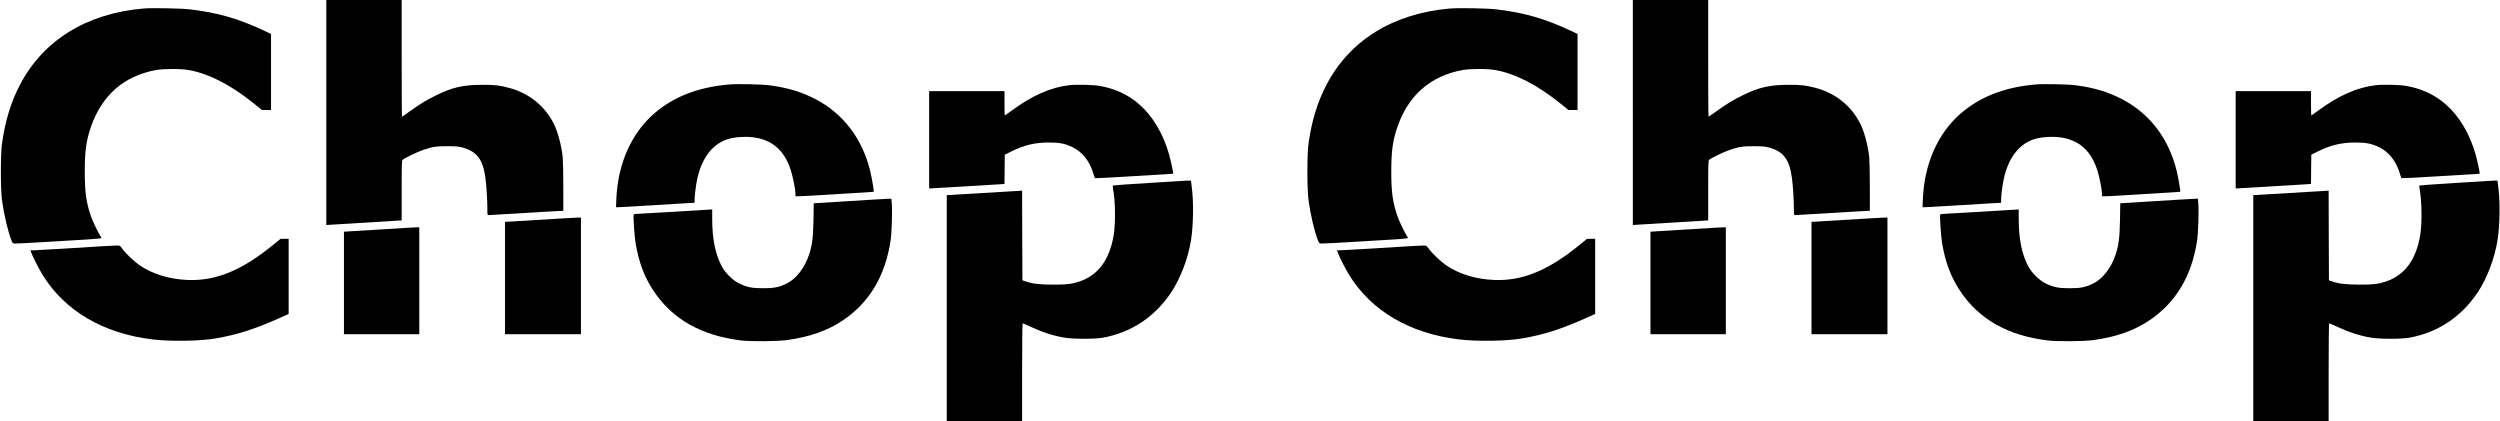 <?xml version="1.0" standalone="no"?>
<!DOCTYPE svg PUBLIC "-//W3C//DTD SVG 20010904//EN"
 "http://www.w3.org/TR/2001/REC-SVG-20010904/DTD/svg10.dtd">
<svg version="1.0" xmlns="http://www.w3.org/2000/svg"
 width="4114pt" height="693pt" viewBox="0 0 4114 693"
 preserveAspectRatio="xMidYMid meet">

<g transform="translate(0,693) scale(0.1,-0.1)"
fill="#000000" stroke="none">
<path d="M5370 5079 l0 -1852 108 7 c412 25 916 56 1015 62 l117 7 0 492 c0
456 1 493 18 507 29 26 231 124 322 156 160 56 229 67 415 66 139 -1 184 -5
247 -22 238 -65 337 -198 377 -507 16 -121 31 -356 31 -487 0 -116 0 -118 23
-118 20 0 186 10 922 55 132 8 254 15 272 15 l33 0 0 398 c0 218 -5 438 -10
487 -22 198 -81 419 -147 549 -149 295 -408 503 -736 590 -159 42 -232 51
-442 50 -309 0 -488 -40 -750 -169 -168 -82 -275 -147 -447 -271 -64 -46 -119
-84 -122 -84 -4 0 -6 432 -6 960 l0 960 -620 0 -620 0 0 -1851z"/>
<path d="M26870 5079 l0 -1852 108 7 c412 25 916 56 1015 62 l117 7 0 492 c0
456 1 493 18 507 29 26 231 124 322 156 160 56 229 67 415 66 139 -1 184 -5
247 -22 238 -65 337 -198 377 -507 16 -121 31 -356 31 -487 0 -116 0 -118 23
-118 20 0 186 10 922 55 132 8 254 15 272 15 l33 0 0 398 c0 218 -5 438 -10
487 -22 198 -81 419 -147 549 -149 295 -408 503 -736 590 -159 42 -232 51
-442 50 -309 0 -488 -40 -750 -169 -168 -82 -275 -147 -447 -271 -64 -46 -119
-84 -122 -84 -4 0 -6 432 -6 960 l0 960 -620 0 -620 0 0 -1851z"/>
<path d="M2360 6790 c-939 -82 -1652 -524 -2035 -1262 -148 -287 -239 -586
-292 -958 -25 -179 -25 -748 0 -935 32 -235 97 -513 155 -660 18 -45 23 -50
53 -53 19 -2 255 11 524 27 270 17 583 36 698 42 114 7 207 17 207 22 0 5 -8
21 -19 35 -33 47 -128 245 -154 322 -79 232 -102 394 -102 735 0 341 24 514
102 739 179 518 543 836 1068 933 131 24 418 24 550 -1 328 -61 679 -242 1058
-545 l138 -111 75 0 74 0 0 626 0 625 -102 49 c-437 205 -773 302 -1233 356
-156 18 -618 26 -765 14z"/>
<path d="M23860 6790 c-939 -82 -1652 -524 -2035 -1262 -148 -287 -239 -586
-292 -958 -25 -179 -25 -748 0 -935 32 -235 97 -513 155 -660 18 -45 23 -50
53 -53 19 -2 255 11 524 27 270 17 583 36 698 42 114 7 207 17 207 22 0 5 -8
21 -19 35 -33 47 -128 245 -154 322 -79 232 -102 394 -102 735 0 341 24 514
102 739 179 518 543 836 1068 933 131 24 418 24 550 -1 328 -61 679 -242 1058
-545 l138 -111 75 0 74 0 0 626 0 625 -102 49 c-437 205 -773 302 -1233 356
-156 18 -618 26 -765 14z"/>
<path d="M11995 5540 c-515 -46 -915 -203 -1238 -485 -369 -324 -589 -822
-614 -1392 l-6 -143 39 0 c22 0 260 14 529 30 270 17 543 33 608 37 l117 6 0
44 c0 70 20 230 40 330 79 383 275 623 560 688 103 23 257 30 365 16 315 -42
515 -217 619 -544 36 -113 76 -316 76 -388 l0 -39 53 0 c29 0 235 11 458 25
222 13 487 30 589 36 102 6 186 12 188 14 7 6 -32 232 -59 345 -130 528 -439
936 -891 1174 -228 121 -465 193 -763 232 -135 18 -534 26 -670 14z"/>
<path d="M33495 5540 c-515 -46 -915 -203 -1238 -485 -369 -324 -589 -822
-614 -1392 l-6 -143 39 0 c22 0 260 14 529 30 270 17 543 33 608 37 l117 6 0
44 c0 70 20 230 40 330 79 383 275 623 560 688 103 23 257 30 365 16 315 -42
515 -217 619 -544 36 -113 76 -316 76 -388 l0 -39 53 0 c29 0 235 11 458 25
222 13 487 30 589 36 102 6 186 12 188 14 7 6 -32 232 -59 345 -130 528 -439
936 -891 1174 -228 121 -465 193 -763 232 -135 18 -534 26 -670 14z"/>
<path d="M17603 5529 c-313 -35 -622 -172 -967 -428 -53 -39 -98 -71 -101 -71
-3 0 -5 90 -5 200 l0 200 -620 0 -620 0 0 -800 0 -800 28 0 c23 0 791 46 1109
66 l103 7 2 241 3 241 105 52 c209 104 388 147 615 148 180 0 270 -17 395 -77
159 -76 282 -231 340 -428 13 -41 25 -78 29 -82 3 -3 287 11 631 33 344 21
633 38 642 39 20 0 20 -1 -19 180 -75 351 -231 663 -440 881 -199 207 -435
331 -733 385 -103 19 -384 26 -497 13z"/>
<path d="M39103 5529 c-313 -35 -622 -172 -967 -428 -53 -39 -98 -71 -101 -71
-3 0 -5 90 -5 200 l0 200 -620 0 -620 0 0 -800 0 -800 28 0 c23 0 791 46 1109
66 l103 7 2 241 3 241 105 52 c209 104 388 147 615 148 180 0 270 -17 395 -77
159 -76 282 -231 340 -428 13 -41 25 -78 29 -82 3 -3 287 11 631 33 344 21
633 38 642 39 20 0 20 -1 -19 180 -75 351 -231 663 -440 881 -199 207 -435
331 -733 385 -103 19 -384 26 -497 13z"/>
<path d="M18917 3920 c-329 -20 -600 -40 -604 -43 -3 -4 -1 -32 5 -64 37 -191
41 -567 8 -758 -69 -405 -257 -656 -567 -759 -126 -41 -209 -51 -429 -50 -225
1 -339 14 -450 52 l-55 19 -3 738 -2 738 -103 -7 c-318 -20 -1086 -66 -1109
-66 l-28 0 0 -1860 0 -1860 620 0 620 0 0 805 c0 468 4 805 9 805 5 0 57 -22
115 -50 209 -97 386 -155 571 -186 143 -25 504 -25 635 -1 469 86 855 343
1124 747 153 230 277 556 326 861 39 244 44 651 10 884 -5 39 -10 76 -10 83 0
16 28 17 -683 -28z"/>
<path d="M40417 3920 c-329 -20 -600 -40 -604 -43 -3 -4 -1 -32 5 -64 37 -191
41 -567 8 -758 -69 -405 -257 -656 -567 -759 -126 -41 -209 -51 -429 -50 -225
1 -339 14 -450 52 l-55 19 -3 738 -2 738 -103 -7 c-318 -20 -1086 -66 -1109
-66 l-28 0 0 -1860 0 -1860 620 0 620 0 0 805 c0 468 4 805 9 805 5 0 57 -22
115 -50 209 -97 386 -155 571 -186 143 -25 504 -25 635 -1 469 86 855 343
1124 747 153 230 277 556 326 861 39 244 44 651 10 884 -5 39 -10 76 -10 83 0
16 28 17 -683 -28z"/>
<path d="M14415 3648 c-77 -5 -339 -22 -582 -36 l-442 -27 -4 -265 c-6 -305
-20 -420 -74 -583 -71 -215 -211 -395 -363 -470 -130 -64 -211 -81 -395 -80
-184 0 -265 17 -394 80 -106 52 -231 177 -288 288 -104 201 -153 449 -153 771
l0 157 -117 -6 c-65 -4 -338 -20 -608 -37 -269 -16 -506 -30 -526 -30 -20 0
-39 -6 -41 -12 -10 -28 12 -355 32 -474 53 -314 145 -556 298 -785 310 -464
784 -731 1437 -811 162 -19 596 -16 755 6 375 51 669 155 921 325 436 293 697
731 785 1316 18 117 30 497 19 608 l-7 77 -56 -1 c-32 -1 -120 -6 -197 -11z"/>
<path d="M35915 3648 c-77 -5 -339 -22 -582 -36 l-442 -27 -4 -265 c-6 -305
-20 -420 -74 -583 -71 -215 -211 -395 -363 -470 -130 -64 -211 -81 -395 -80
-184 0 -265 17 -394 80 -106 52 -231 177 -288 288 -104 201 -153 449 -153 771
l0 157 -117 -6 c-65 -4 -338 -20 -608 -37 -269 -16 -506 -30 -526 -30 -20 0
-39 -6 -41 -12 -10 -28 12 -355 32 -474 53 -314 145 -556 298 -785 310 -464
784 -731 1437 -811 162 -19 596 -16 755 6 375 51 669 155 921 325 436 293 697
731 785 1316 18 117 30 497 19 608 l-7 77 -56 -1 c-32 -1 -120 -6 -197 -11z"/>
<path d="M9225 3334 c-374 -24 -872 -54 -894 -54 l-21 0 0 -925 0 -925 625 0
625 0 0 960 0 960 -67 -1 c-38 -1 -158 -8 -268 -15z"/>
<path d="M30725 3334 c-374 -24 -872 -54 -894 -54 l-21 0 0 -925 0 -925 625 0
625 0 0 960 0 960 -67 -1 c-38 -1 -158 -8 -268 -15z"/>
<path d="M6730 3183 c-25 -2 -229 -14 -455 -28 -225 -14 -456 -28 -512 -31
l-103 -7 0 -843 0 -844 620 0 620 0 0 880 0 880 -62 -2 c-35 -1 -83 -3 -108
-5z"/>
<path d="M28230 3183 c-25 -2 -229 -14 -455 -28 -225 -14 -456 -28 -512 -31
l-103 -7 0 -843 0 -844 620 0 620 0 0 880 0 880 -62 -2 c-35 -1 -83 -3 -108
-5z"/>
<path d="M4505 2909 c-523 -429 -951 -606 -1420 -586 -301 13 -569 95 -781
237 -93 63 -234 197 -290 274 -38 54 -40 55 -90 56 -28 0 -120 -5 -205 -10
-342 -23 -1144 -70 -1180 -70 l-39 0 20 -51 c33 -83 124 -260 184 -357 364
-589 997 -960 1802 -1057 297 -36 785 -29 1044 16 350 61 617 145 1013 319
l187 83 0 618 0 619 -67 0 -68 -1 -110 -90z"/>
<path d="M26005 2909 c-523 -429 -951 -606 -1420 -586 -301 13 -569 95 -781
237 -93 63 -234 197 -290 274 -38 54 -40 55 -90 56 -28 0 -120 -5 -205 -10
-342 -23 -1144 -70 -1180 -70 l-39 0 20 -51 c33 -83 124 -260 184 -357 364
-589 997 -960 1802 -1057 297 -36 785 -29 1044 16 350 61 617 145 1013 319
l187 83 0 618 0 619 -67 0 -68 -1 -110 -90z"/>
</g>
</svg>

